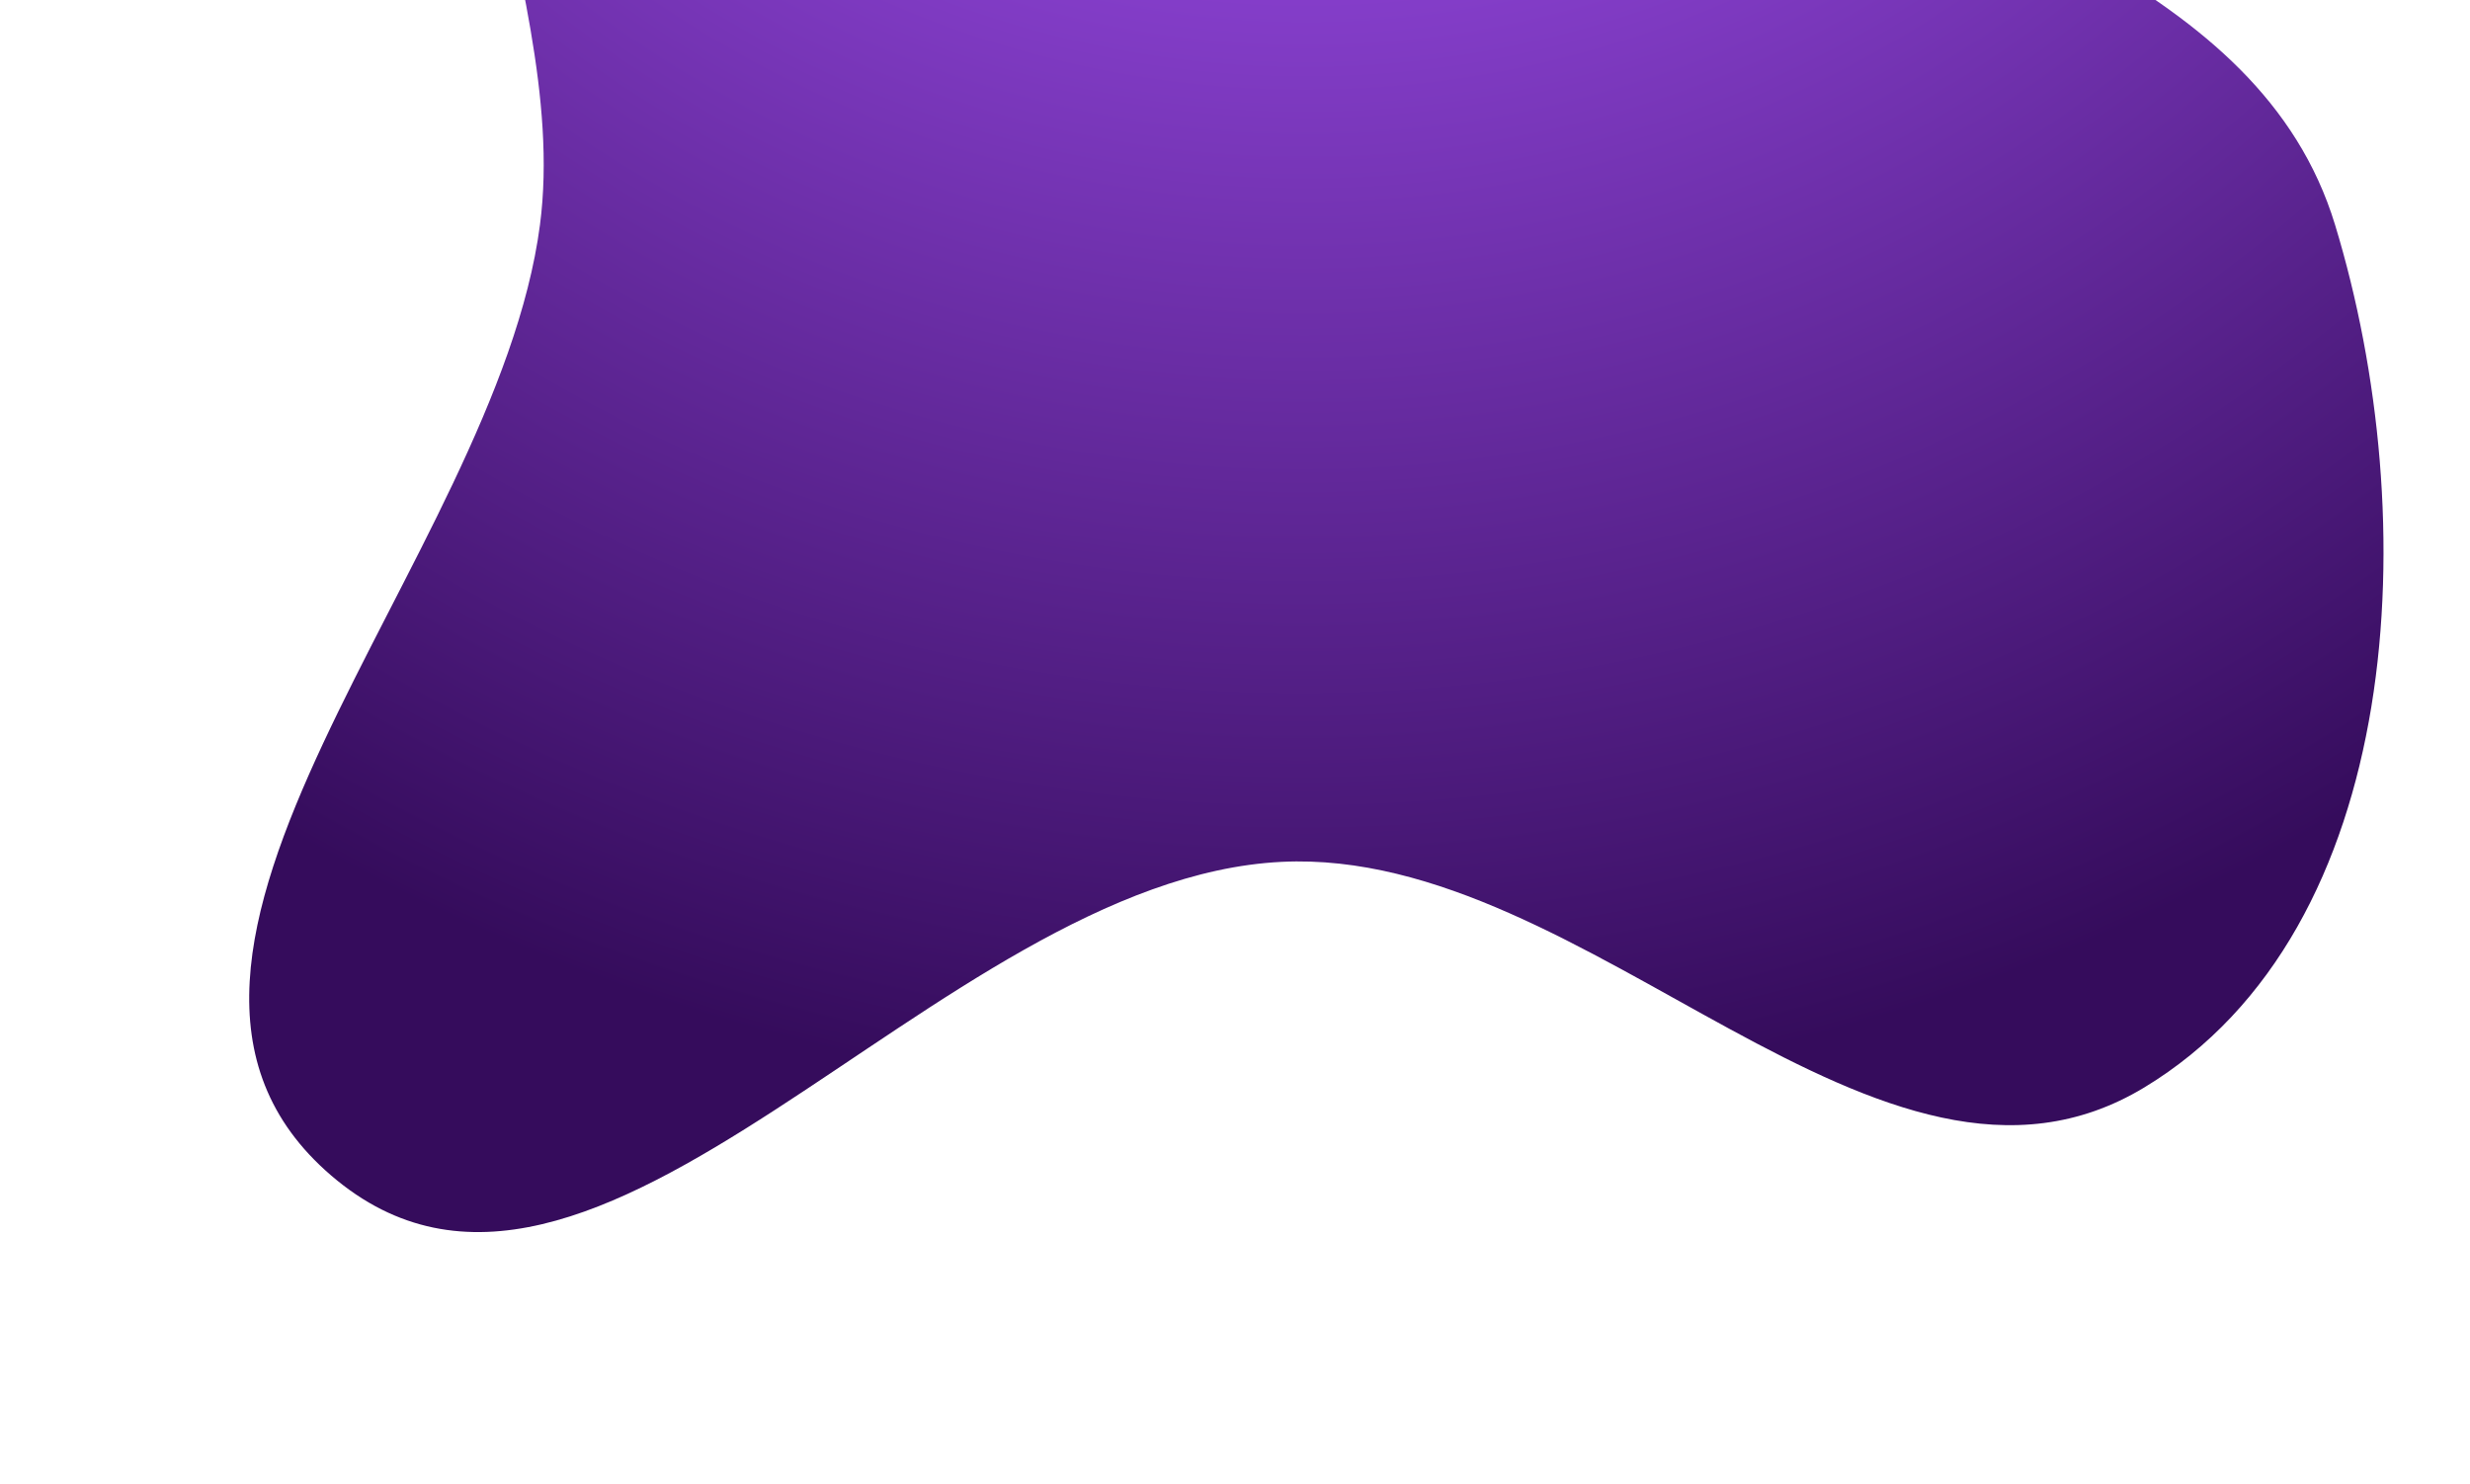 <svg width="674" height="405" viewBox="0 0 674 405" fill="none" xmlns="http://www.w3.org/2000/svg">
<g filter="url(#filter0_f_1442_758)">
<path fill-rule="evenodd" clip-rule="evenodd" d="M349.77 -144.362C400.09 -132.91 433.233 -94.104 475.197 -64.067C532.924 -22.747 616.488 -6.548 637.181 61.361C661.528 141.263 656.611 253.501 585.135 296.726C512.998 340.351 433.973 231.081 349.77 235.171C255.227 239.764 162.184 382.423 90.37 320.761C20.546 260.808 135.395 152.612 147.343 61.361C156.311 -7.137 101.981 -88.734 150.433 -137.976C198.905 -187.237 282.383 -159.698 349.77 -144.362Z" fill="url(#paint0_radial_1442_758)"/>
</g>
<defs>
<filter id="filter0_f_1442_758" x="0" y="-234" width="718.4" height="638.198" filterUnits="userSpaceOnUse" color-interpolation-filters="sRGB">
<feFlood flood-opacity="0" result="BackgroundImageFix"/>
<feBlend mode="normal" in="SourceGraphic" in2="BackgroundImageFix" result="shape"/>
<feGaussianBlur stdDeviation="34" result="effect1_foregroundBlur_1442_758"/>
</filter>
<radialGradient id="paint0_radial_1442_758" cx="0" cy="0" r="1" gradientUnits="userSpaceOnUse" gradientTransform="translate(359.2 -273.006) rotate(106.844) scale(574.258 559.445)">
<stop offset="0.224" stop-color="#AB56FF"/>
<stop offset="1" stop-color="#350C5C"/>
</radialGradient>
</defs>
</svg>

